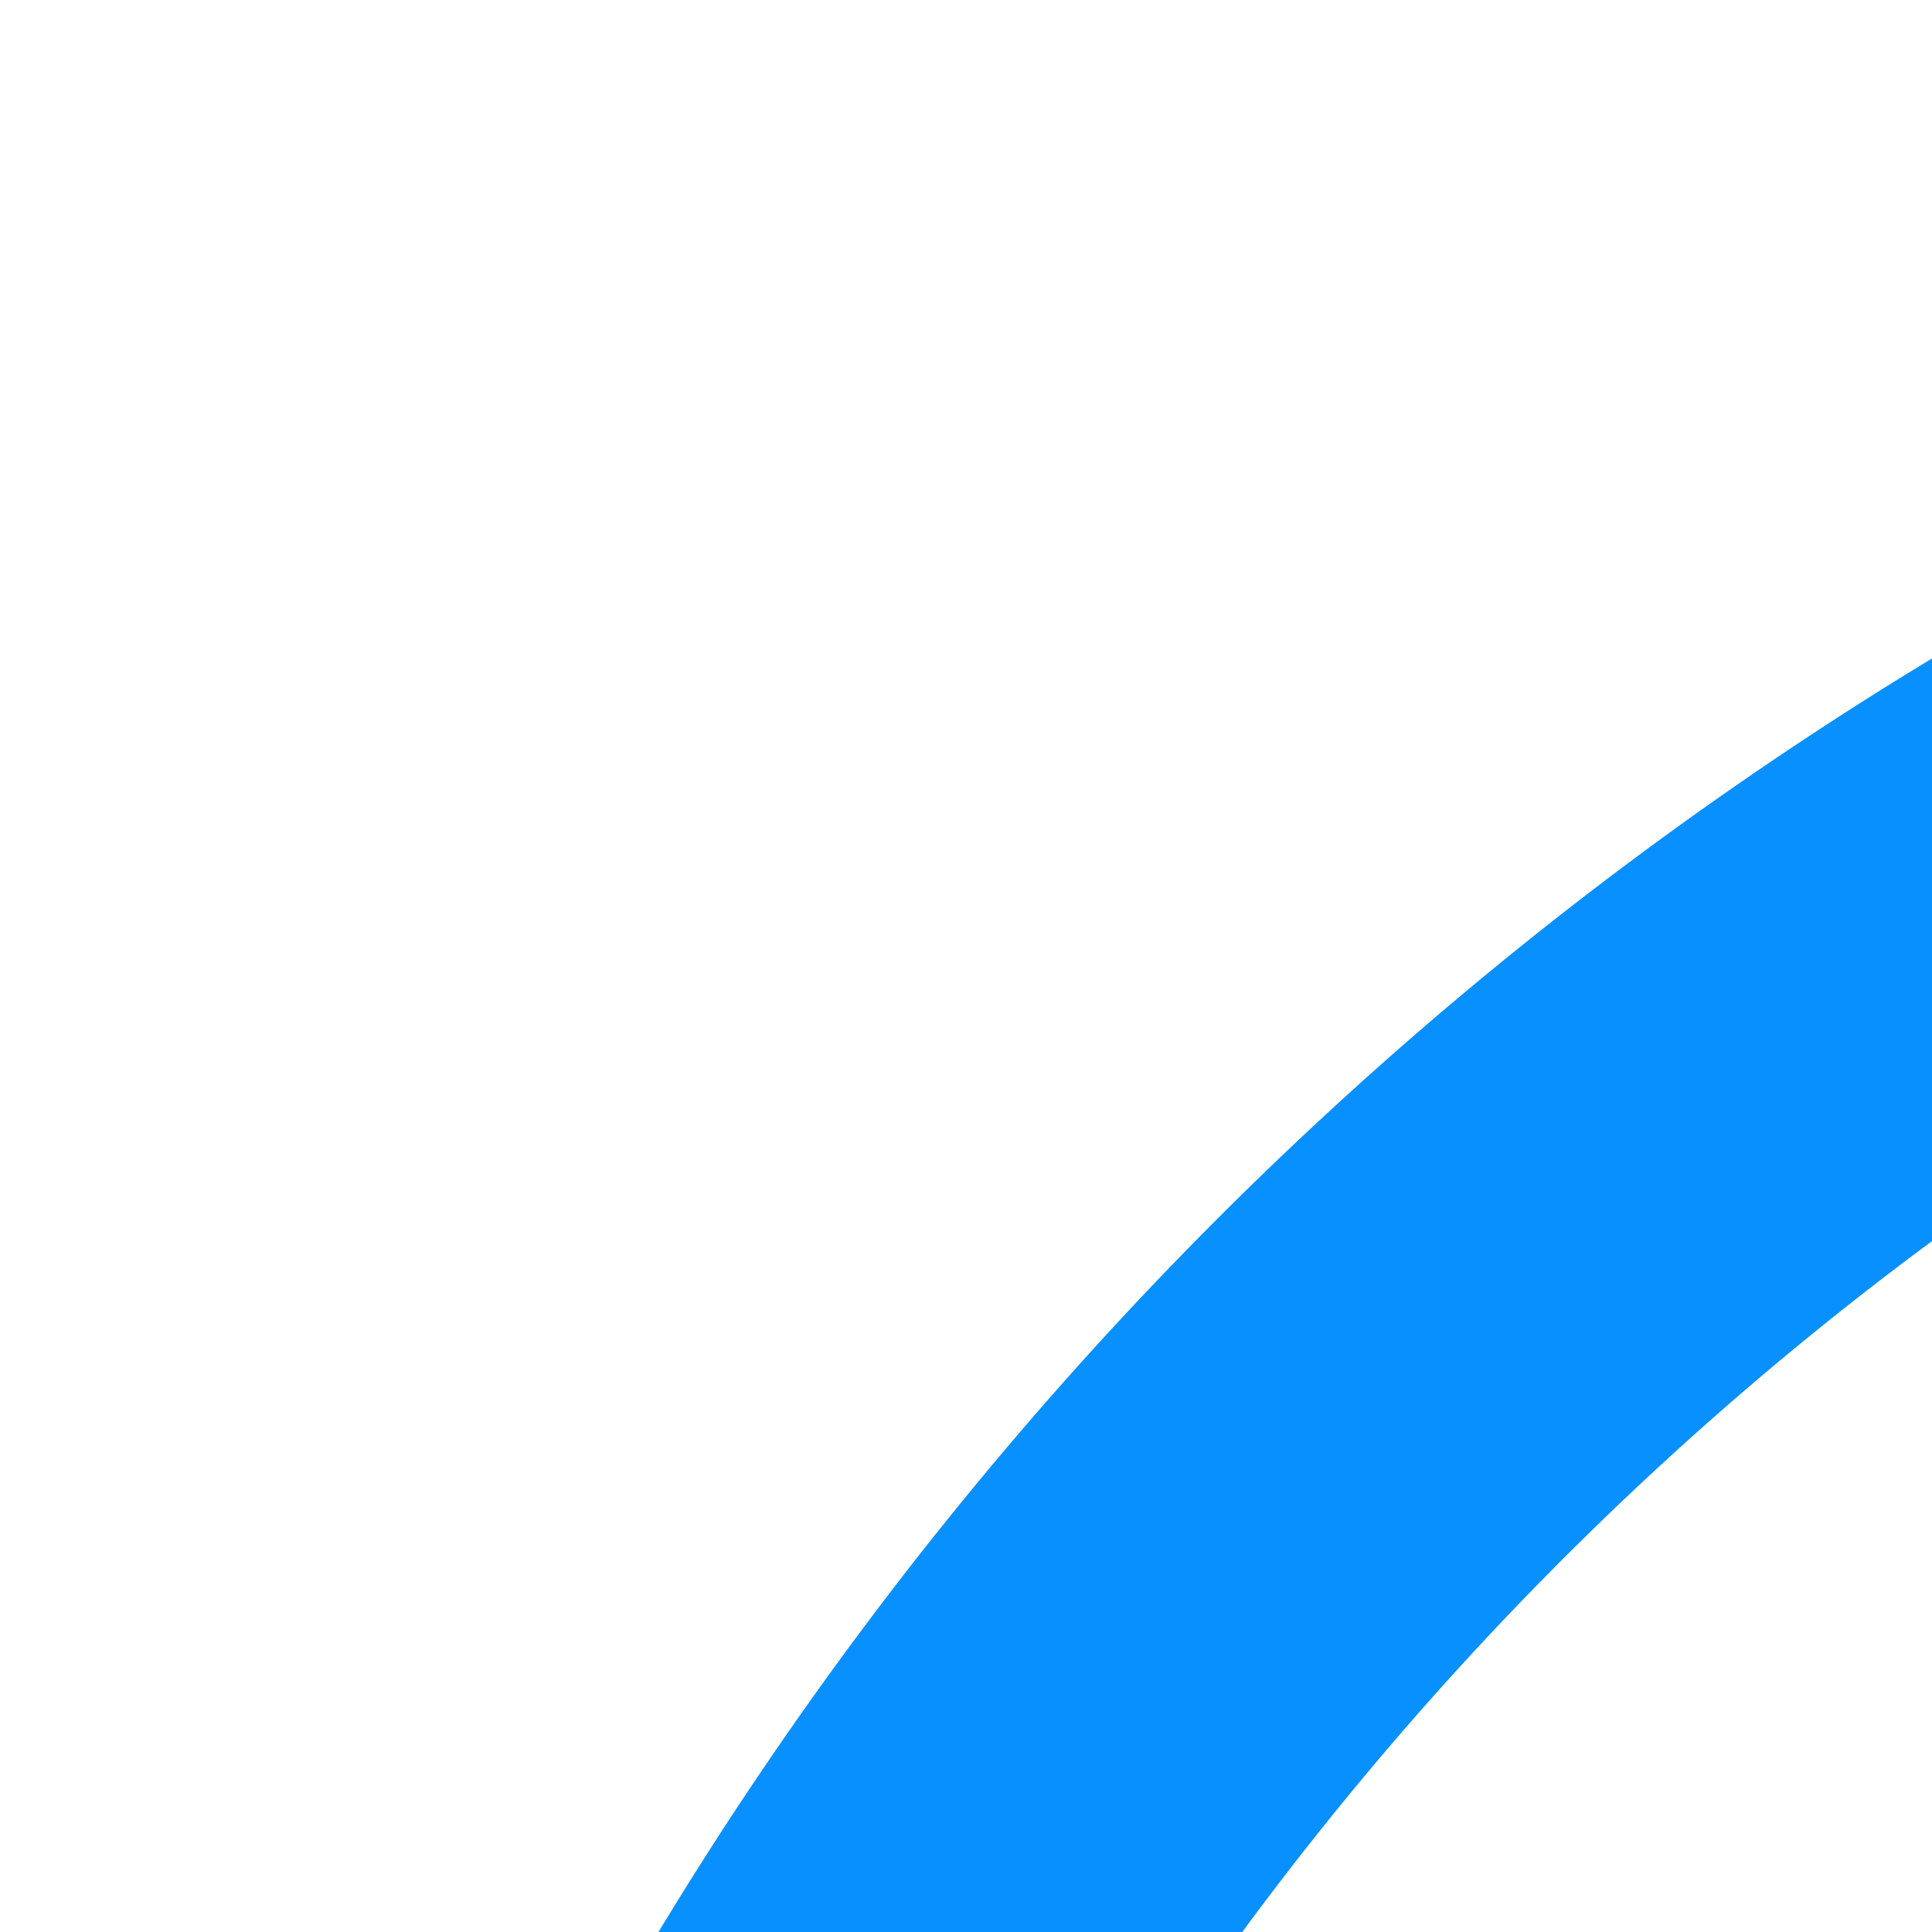 <svg enable-background="new 0 0 32 32" height="32px" version="1.0" viewBox="0 0 32 32" width="32px" xml:space="preserve" xmlns="http://www.w3.org/2000/svg"><path d="M64 126c34.2 0 62-27.8 62-62S98.2 2 64 2 2 29.8 2 64s27.8 62 62 62zM16 88.7l25.2-.2c2.8 10.1 7.5 19.9 13.9 28.7C38 114.4 23.7 103.5 16 88.7zM47.6 47H79c2.3 11 2.3 22.3.2 33.3l-31.6.2c-2.3-11.1-2.3-22.5 0-33.5zm15.7 67.9c-6.3-8.1-10.9-17-13.7-26.4l27.5-.2c-2.9 9.4-7.5 18.4-13.8 26.6zm8 2.6c6.6-9 11.3-18.9 14.1-29.3l26.9-.2c-7.8 15.7-23 27-41 29.5zM118 64c0 5.6-.9 11-2.4 16l-28.3.2c2-11 1.9-22.2-.2-33.2h28.1c1.8 5.3 2.8 11.1 2.8 17zm-6.2-25H85.2c-2.9-10-7.5-19.7-13.9-28.5C89 12.9 103.9 23.8 111.8 39zm-34.9 0H49.7c2.9-9.2 7.4-17.9 13.6-25.9 6.2 8 10.7 16.7 13.6 25.9zM55.1 10.8C48.8 19.5 44.2 29 41.4 39H16.2c7.7-14.7 21.9-25.4 38.9-28.2zM39.5 47c-2.1 11.1-2.1 22.4-.1 33.5l-26.7.2C10.9 75.4 10 69.8 10 64c0-5.9 1-11.7 2.8-17h26.7z" fill="#0890ff" class="fill-000000"></path></svg>
